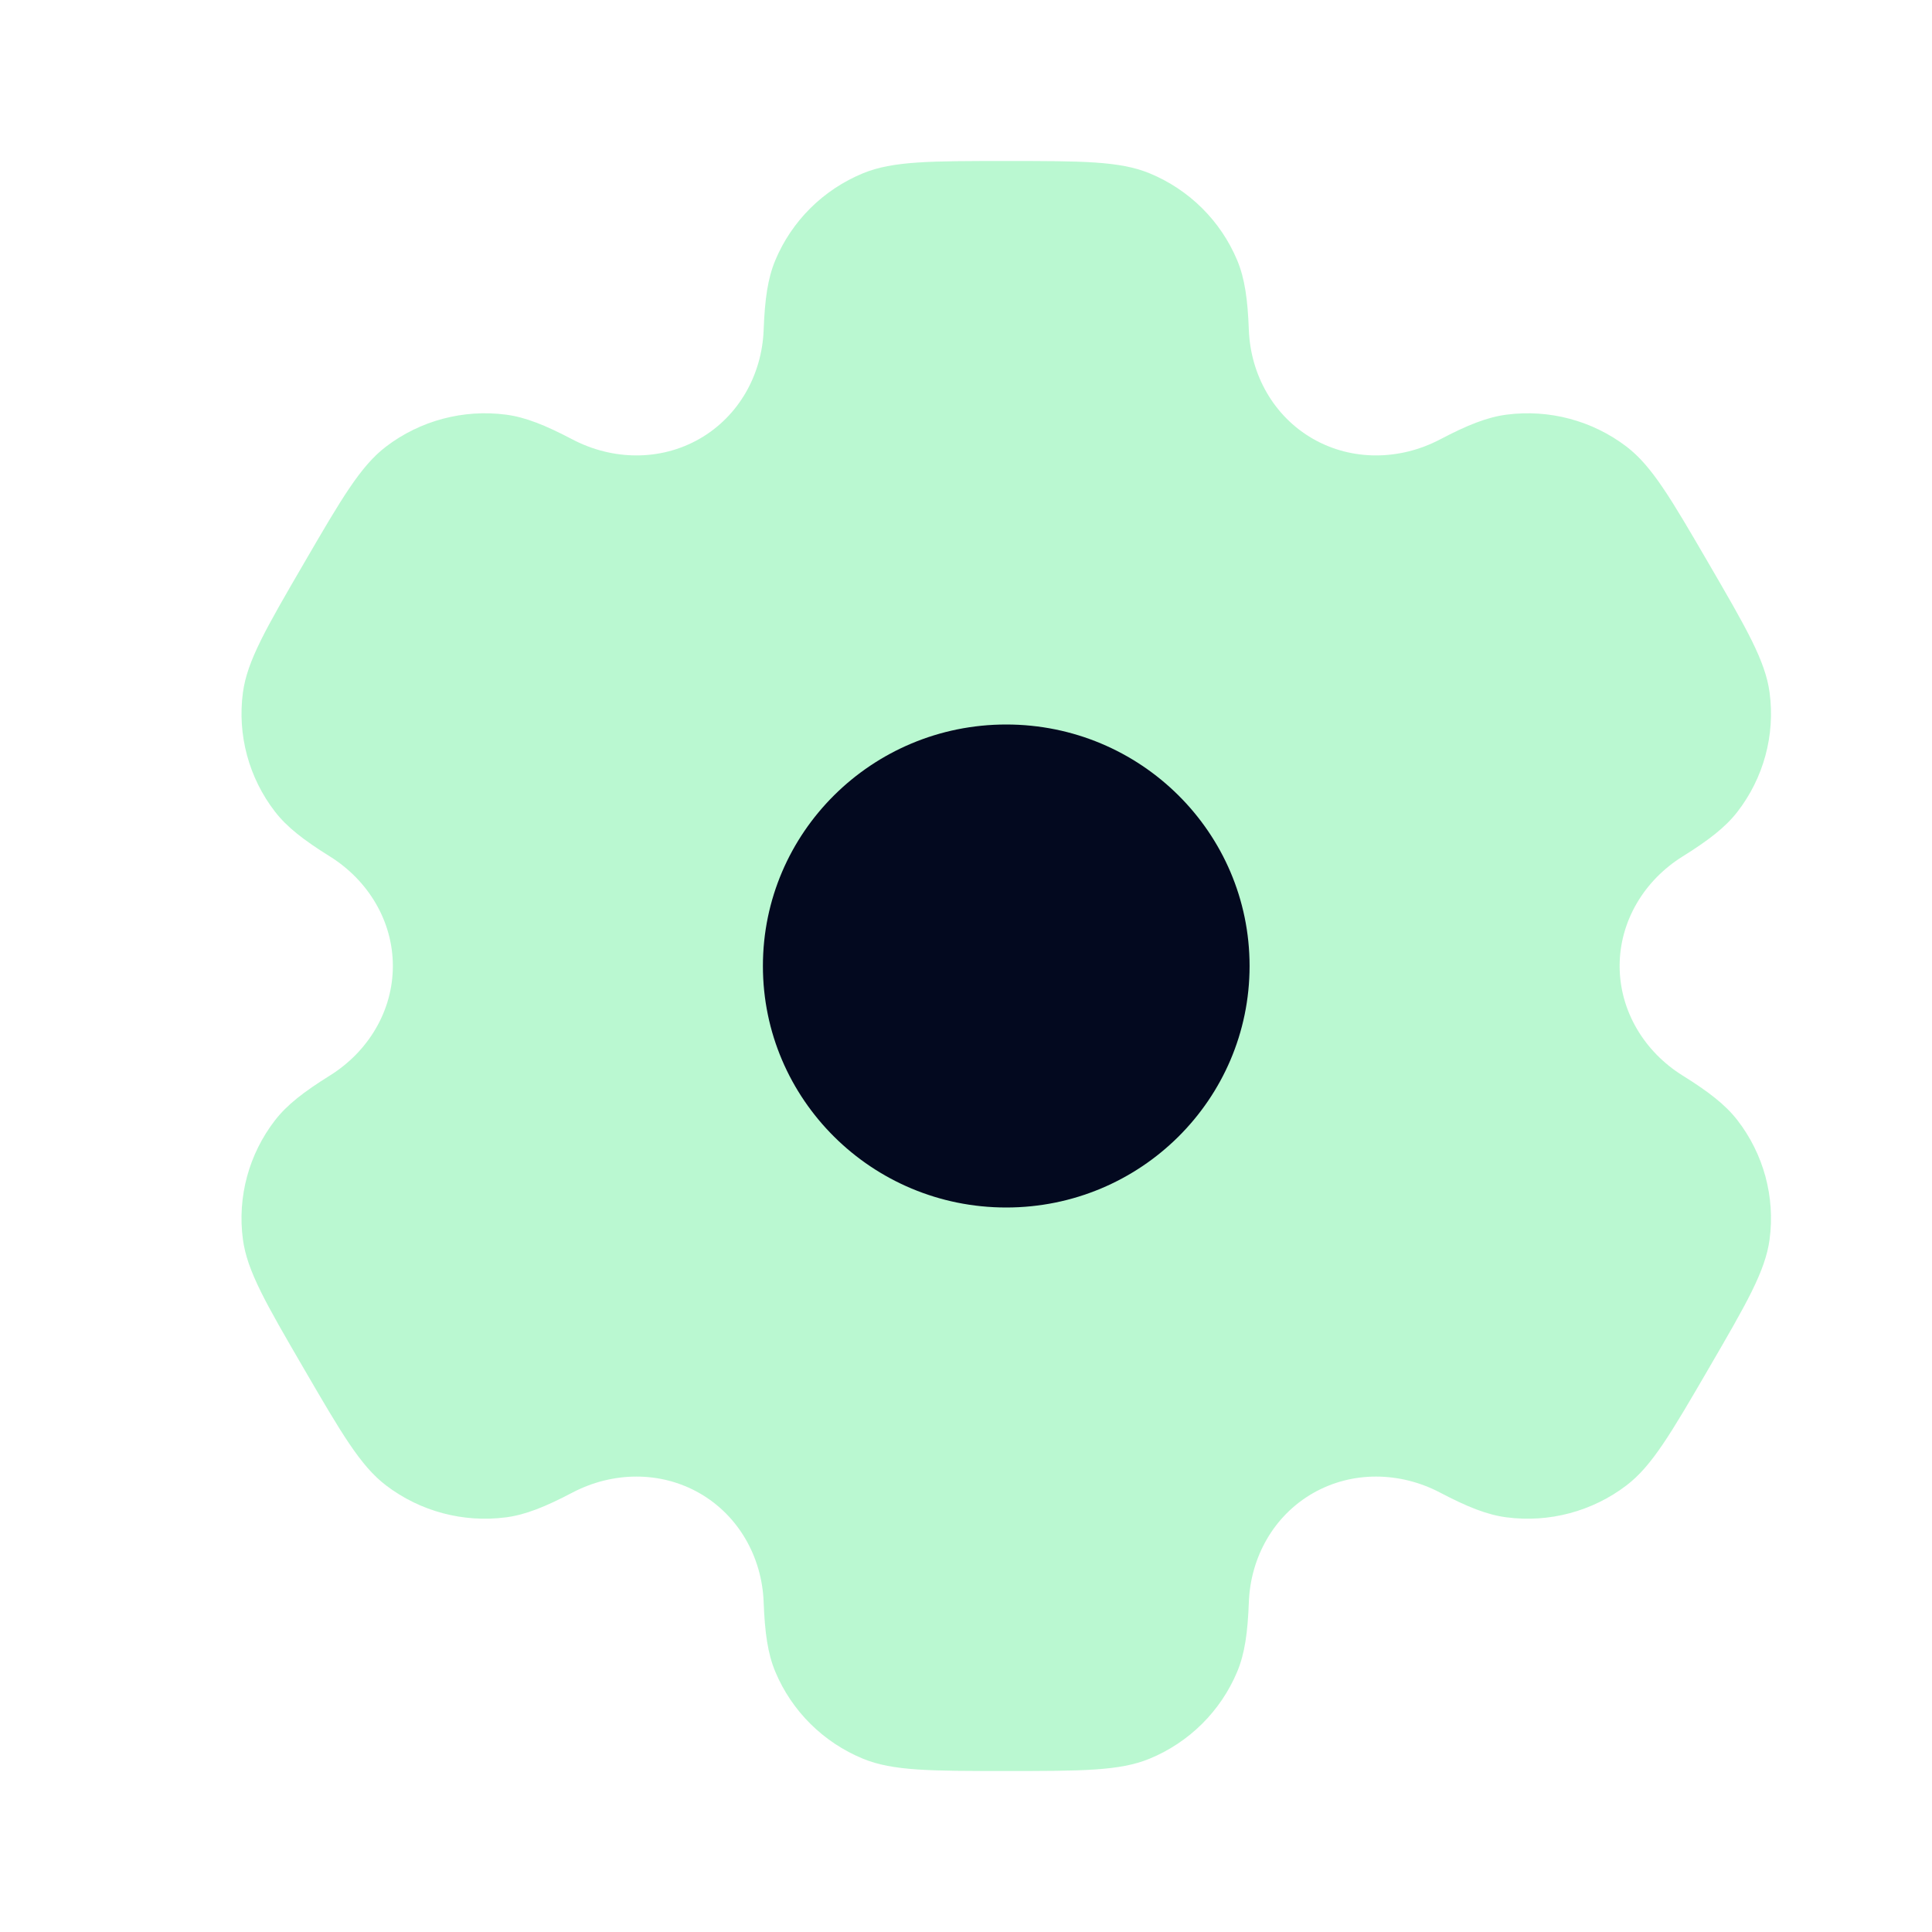 <svg width="200" height="200" viewBox="0 0 200 200" fill="none" xmlns="http://www.w3.org/2000/svg">
<path opacity="0.5" fill-rule="evenodd" clip-rule="evenodd" d="M118.99 17.935C115.904 16.667 111.992 16.667 104.167 16.667C96.342 16.667 92.429 16.667 89.343 17.935C85.228 19.627 81.959 22.872 80.255 26.955C79.477 28.82 79.172 30.988 79.053 34.15C78.878 38.797 76.476 43.099 72.418 45.424C68.36 47.75 63.405 47.663 59.262 45.49C56.443 44.011 54.399 43.188 52.383 42.925C47.967 42.348 43.502 43.536 39.968 46.227C37.318 48.245 35.362 51.608 31.449 58.333C27.537 65.058 25.581 68.421 25.145 71.708C24.563 76.09 25.76 80.522 28.471 84.029C29.709 85.63 31.448 86.975 34.148 88.658C38.116 91.133 40.669 95.349 40.669 100C40.669 104.651 38.115 108.866 34.148 111.34C31.448 113.024 29.708 114.37 28.47 115.971C25.759 119.478 24.562 123.909 25.144 128.292C25.58 131.578 27.536 134.942 31.448 141.667C35.361 148.392 37.317 151.755 39.967 153.772C43.501 156.463 47.967 157.651 52.382 157.074C54.398 156.811 56.442 155.988 59.261 154.51C63.404 152.337 68.359 152.25 72.418 154.575C76.476 156.901 78.878 161.202 79.053 165.851C79.172 169.012 79.477 171.181 80.255 173.045C81.959 177.128 85.228 180.373 89.343 182.065C92.429 183.333 96.342 183.333 104.167 183.333C111.992 183.333 115.904 183.333 118.99 182.065C123.105 180.373 126.374 177.128 128.078 173.045C128.857 171.181 129.162 169.013 129.281 165.85C129.456 161.203 131.857 156.901 135.915 154.575C139.973 152.249 144.928 152.337 149.072 154.51C151.891 155.988 153.934 156.81 155.95 157.073C160.366 157.651 164.832 156.463 168.365 153.772C171.016 151.754 172.972 148.392 176.884 141.666C180.797 134.941 182.752 131.578 183.189 128.292C183.77 123.909 182.573 119.477 179.862 115.97C178.624 114.369 176.885 113.023 174.185 111.34C170.217 108.866 167.664 104.65 167.664 99.999C167.664 95.348 170.217 91.134 174.185 88.66C176.886 86.976 178.625 85.631 179.863 84.029C182.574 80.523 183.771 76.091 183.19 71.708C182.753 68.421 180.797 65.059 176.885 58.333C172.972 51.608 171.017 48.245 168.366 46.227C164.832 43.536 160.367 42.349 155.951 42.926C153.935 43.189 151.891 44.011 149.072 45.49C144.929 47.663 139.974 47.75 135.916 45.425C131.857 43.099 129.456 38.797 129.28 34.15C129.161 30.987 128.857 28.819 128.078 26.955C126.374 22.872 123.105 19.627 118.99 17.935Z" fill="#77F3A4"/>
<path d="M129.356 100C129.356 113.807 118.079 125 104.166 125C90.254 125 78.976 113.807 78.976 100C78.976 86.192 90.254 75 104.166 75C118.079 75 129.356 86.192 129.356 100Z" fill="#03091F"/>
</svg>
